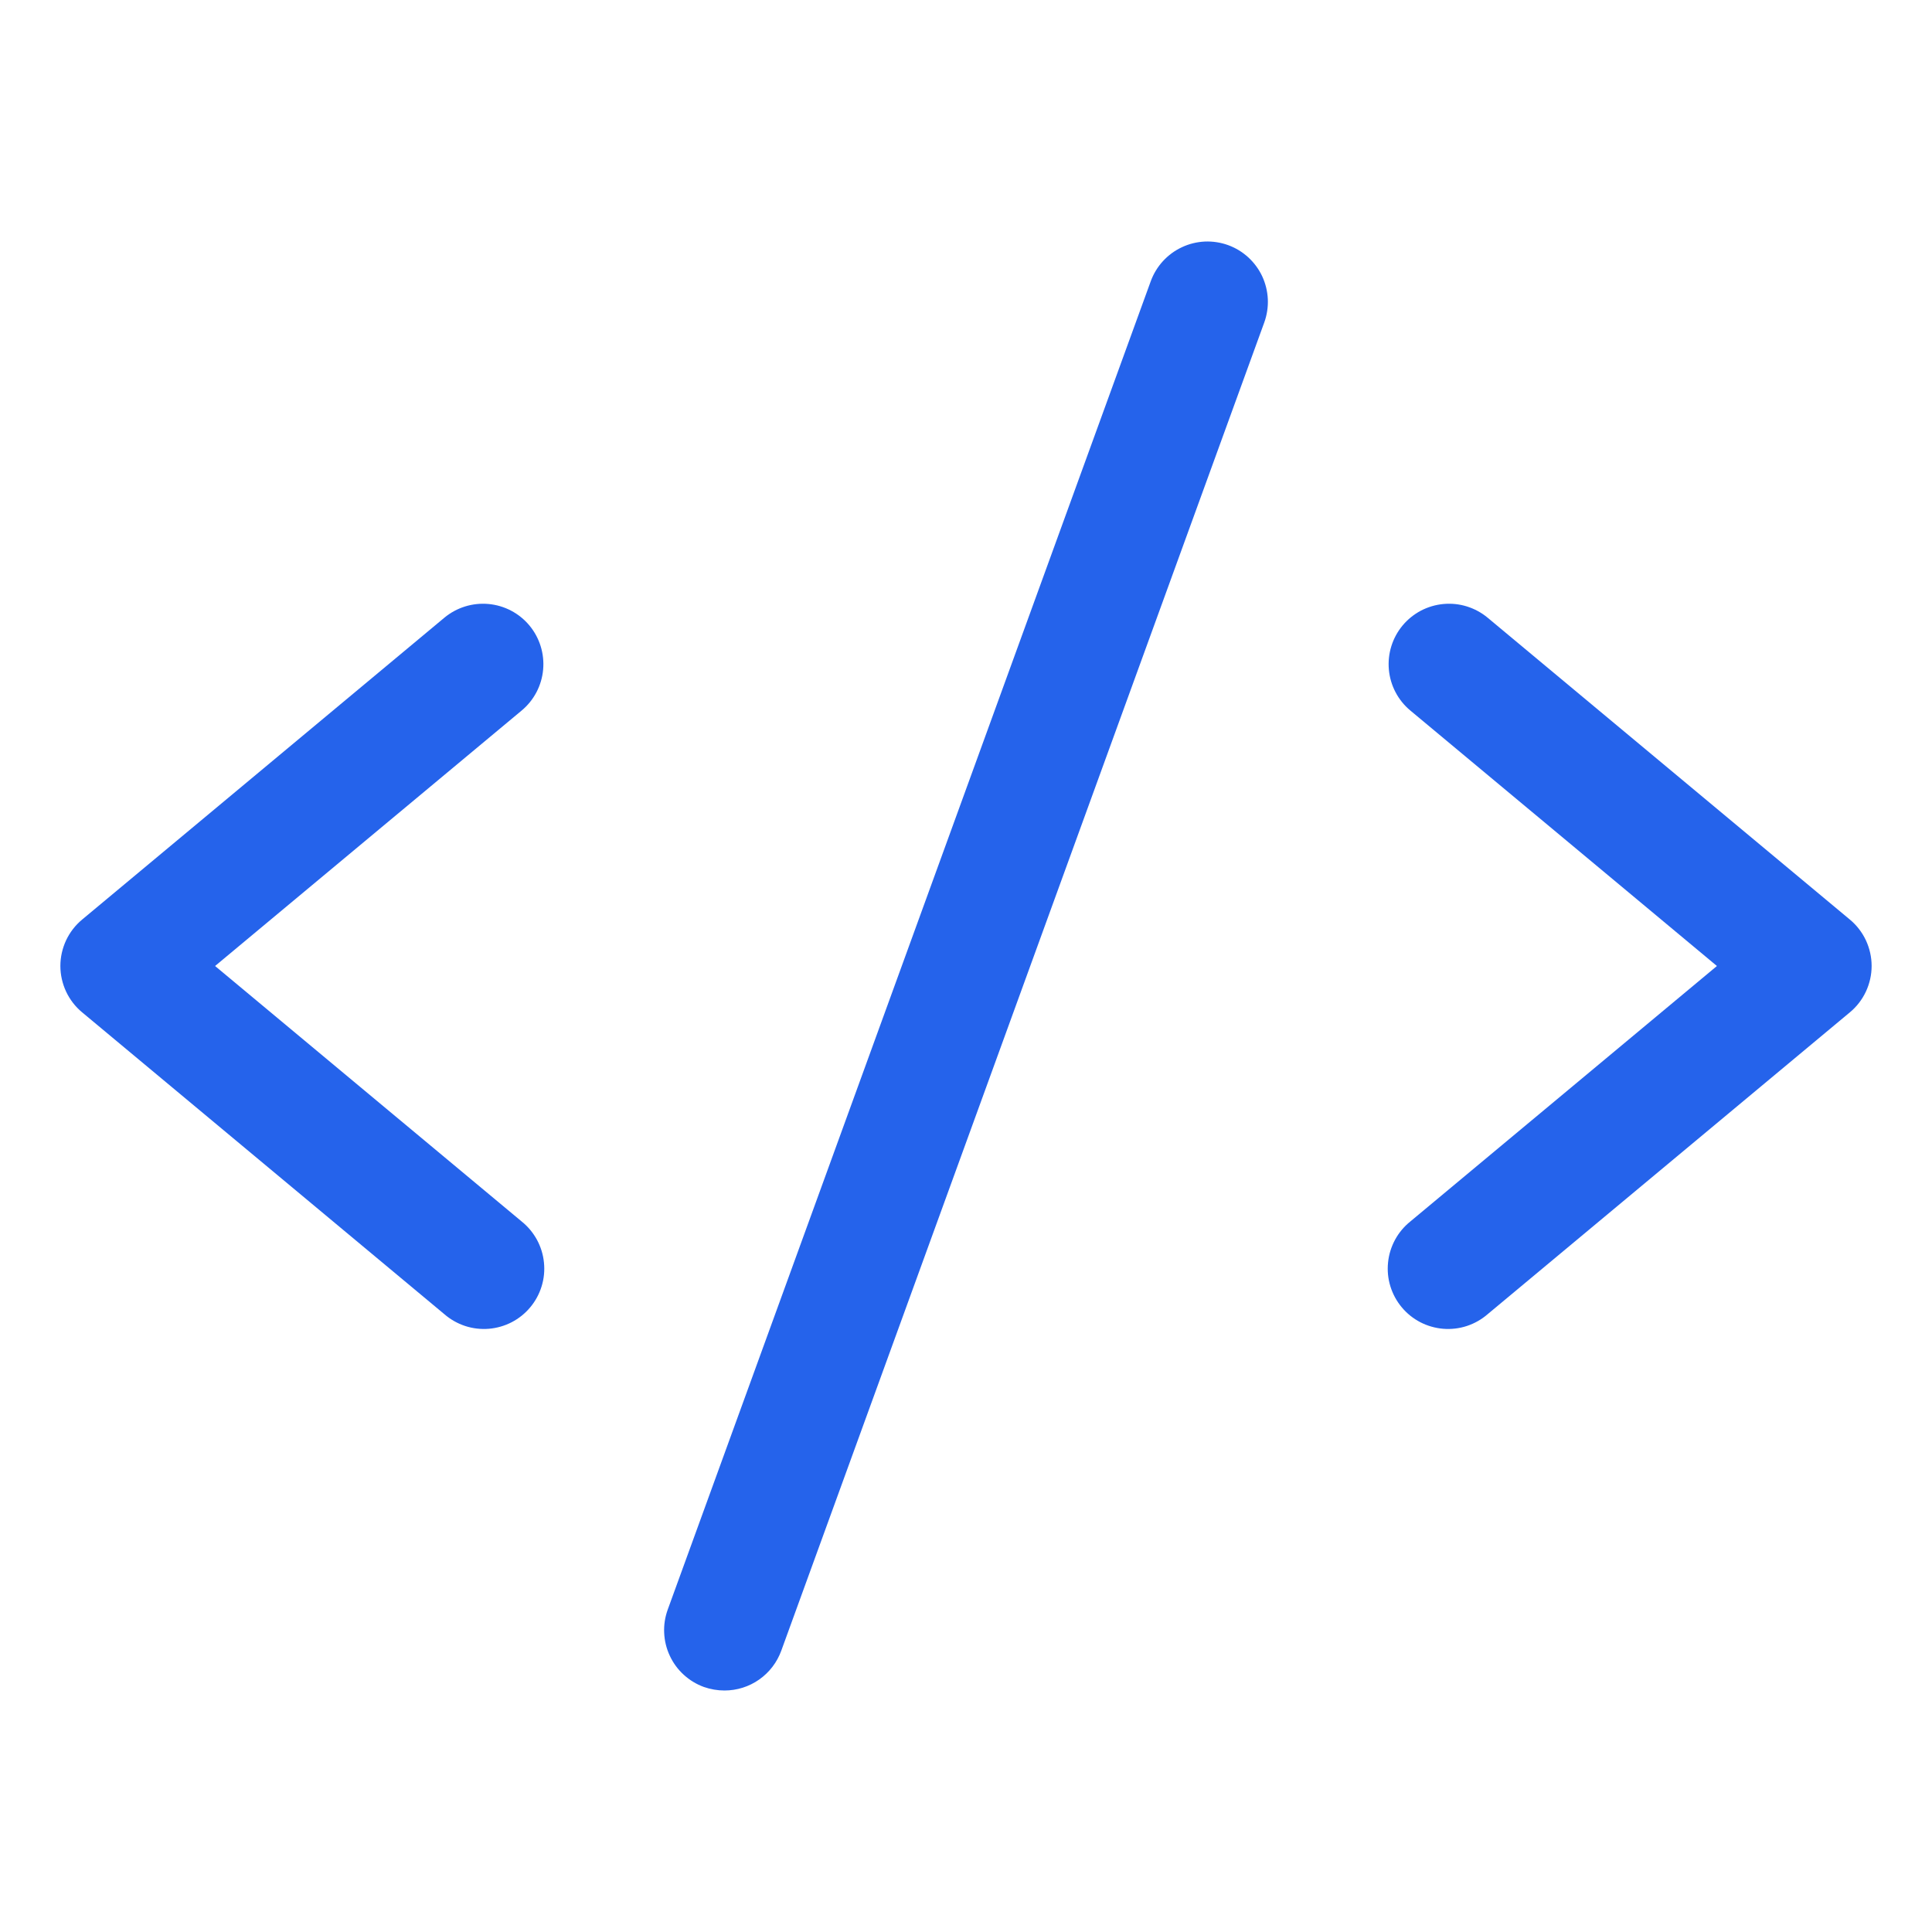 <svg width="40" height="40" viewBox="0 0 40 40" fill="none" xmlns="http://www.w3.org/2000/svg">
<path d="M10.8 14.711L4.453 20L10.8 25.289C10.93 25.393 11.037 25.522 11.117 25.668C11.196 25.814 11.246 25.974 11.262 26.14C11.279 26.305 11.263 26.472 11.214 26.631C11.165 26.79 11.086 26.937 10.979 27.065C10.873 27.193 10.742 27.298 10.594 27.375C10.447 27.451 10.286 27.497 10.12 27.511C9.954 27.524 9.788 27.505 9.63 27.453C9.472 27.401 9.326 27.318 9.2 27.209L1.7 20.959C1.559 20.842 1.446 20.695 1.368 20.529C1.291 20.363 1.25 20.183 1.25 19.999C1.25 19.816 1.291 19.635 1.368 19.469C1.446 19.303 1.559 19.156 1.7 19.039L9.2 12.789C9.455 12.577 9.784 12.475 10.114 12.505C10.444 12.535 10.749 12.695 10.961 12.95C11.173 13.205 11.275 13.534 11.245 13.864C11.215 14.194 11.055 14.499 10.8 14.711ZM38.3 19.039L30.8 12.789C30.674 12.684 30.528 12.605 30.371 12.556C30.215 12.507 30.05 12.49 29.886 12.505C29.723 12.52 29.564 12.567 29.418 12.643C29.273 12.72 29.144 12.824 29.039 12.95C28.827 13.205 28.725 13.534 28.755 13.864C28.785 14.194 28.945 14.499 29.2 14.711L35.547 20L29.2 25.289C29.07 25.393 28.962 25.522 28.883 25.668C28.804 25.814 28.754 25.974 28.738 26.14C28.721 26.305 28.737 26.472 28.786 26.631C28.835 26.79 28.914 26.937 29.021 27.065C29.127 27.193 29.258 27.298 29.406 27.375C29.553 27.451 29.715 27.497 29.88 27.511C30.046 27.524 30.212 27.505 30.37 27.453C30.528 27.401 30.674 27.318 30.8 27.209L38.3 20.959C38.441 20.842 38.554 20.695 38.632 20.529C38.709 20.363 38.75 20.183 38.75 19.999C38.75 19.816 38.709 19.635 38.632 19.469C38.554 19.303 38.441 19.156 38.3 19.039ZM25.427 5.075C25.272 5.019 25.108 4.994 24.944 5.001C24.78 5.009 24.619 5.048 24.471 5.118C24.322 5.187 24.189 5.285 24.078 5.406C23.967 5.527 23.881 5.669 23.825 5.823L13.825 33.324C13.769 33.478 13.743 33.642 13.751 33.806C13.758 33.97 13.797 34.131 13.867 34.28C13.936 34.429 14.034 34.563 14.156 34.674C14.277 34.785 14.419 34.871 14.573 34.927C14.71 34.975 14.855 35 15 35C15.257 35 15.507 34.921 15.717 34.774C15.928 34.626 16.087 34.418 16.175 34.177L26.175 6.677C26.231 6.522 26.256 6.358 26.249 6.194C26.241 6.03 26.202 5.87 26.133 5.721C26.063 5.572 25.965 5.439 25.844 5.328C25.723 5.217 25.581 5.131 25.427 5.075Z" fill="#2563EB"/>
</svg>
